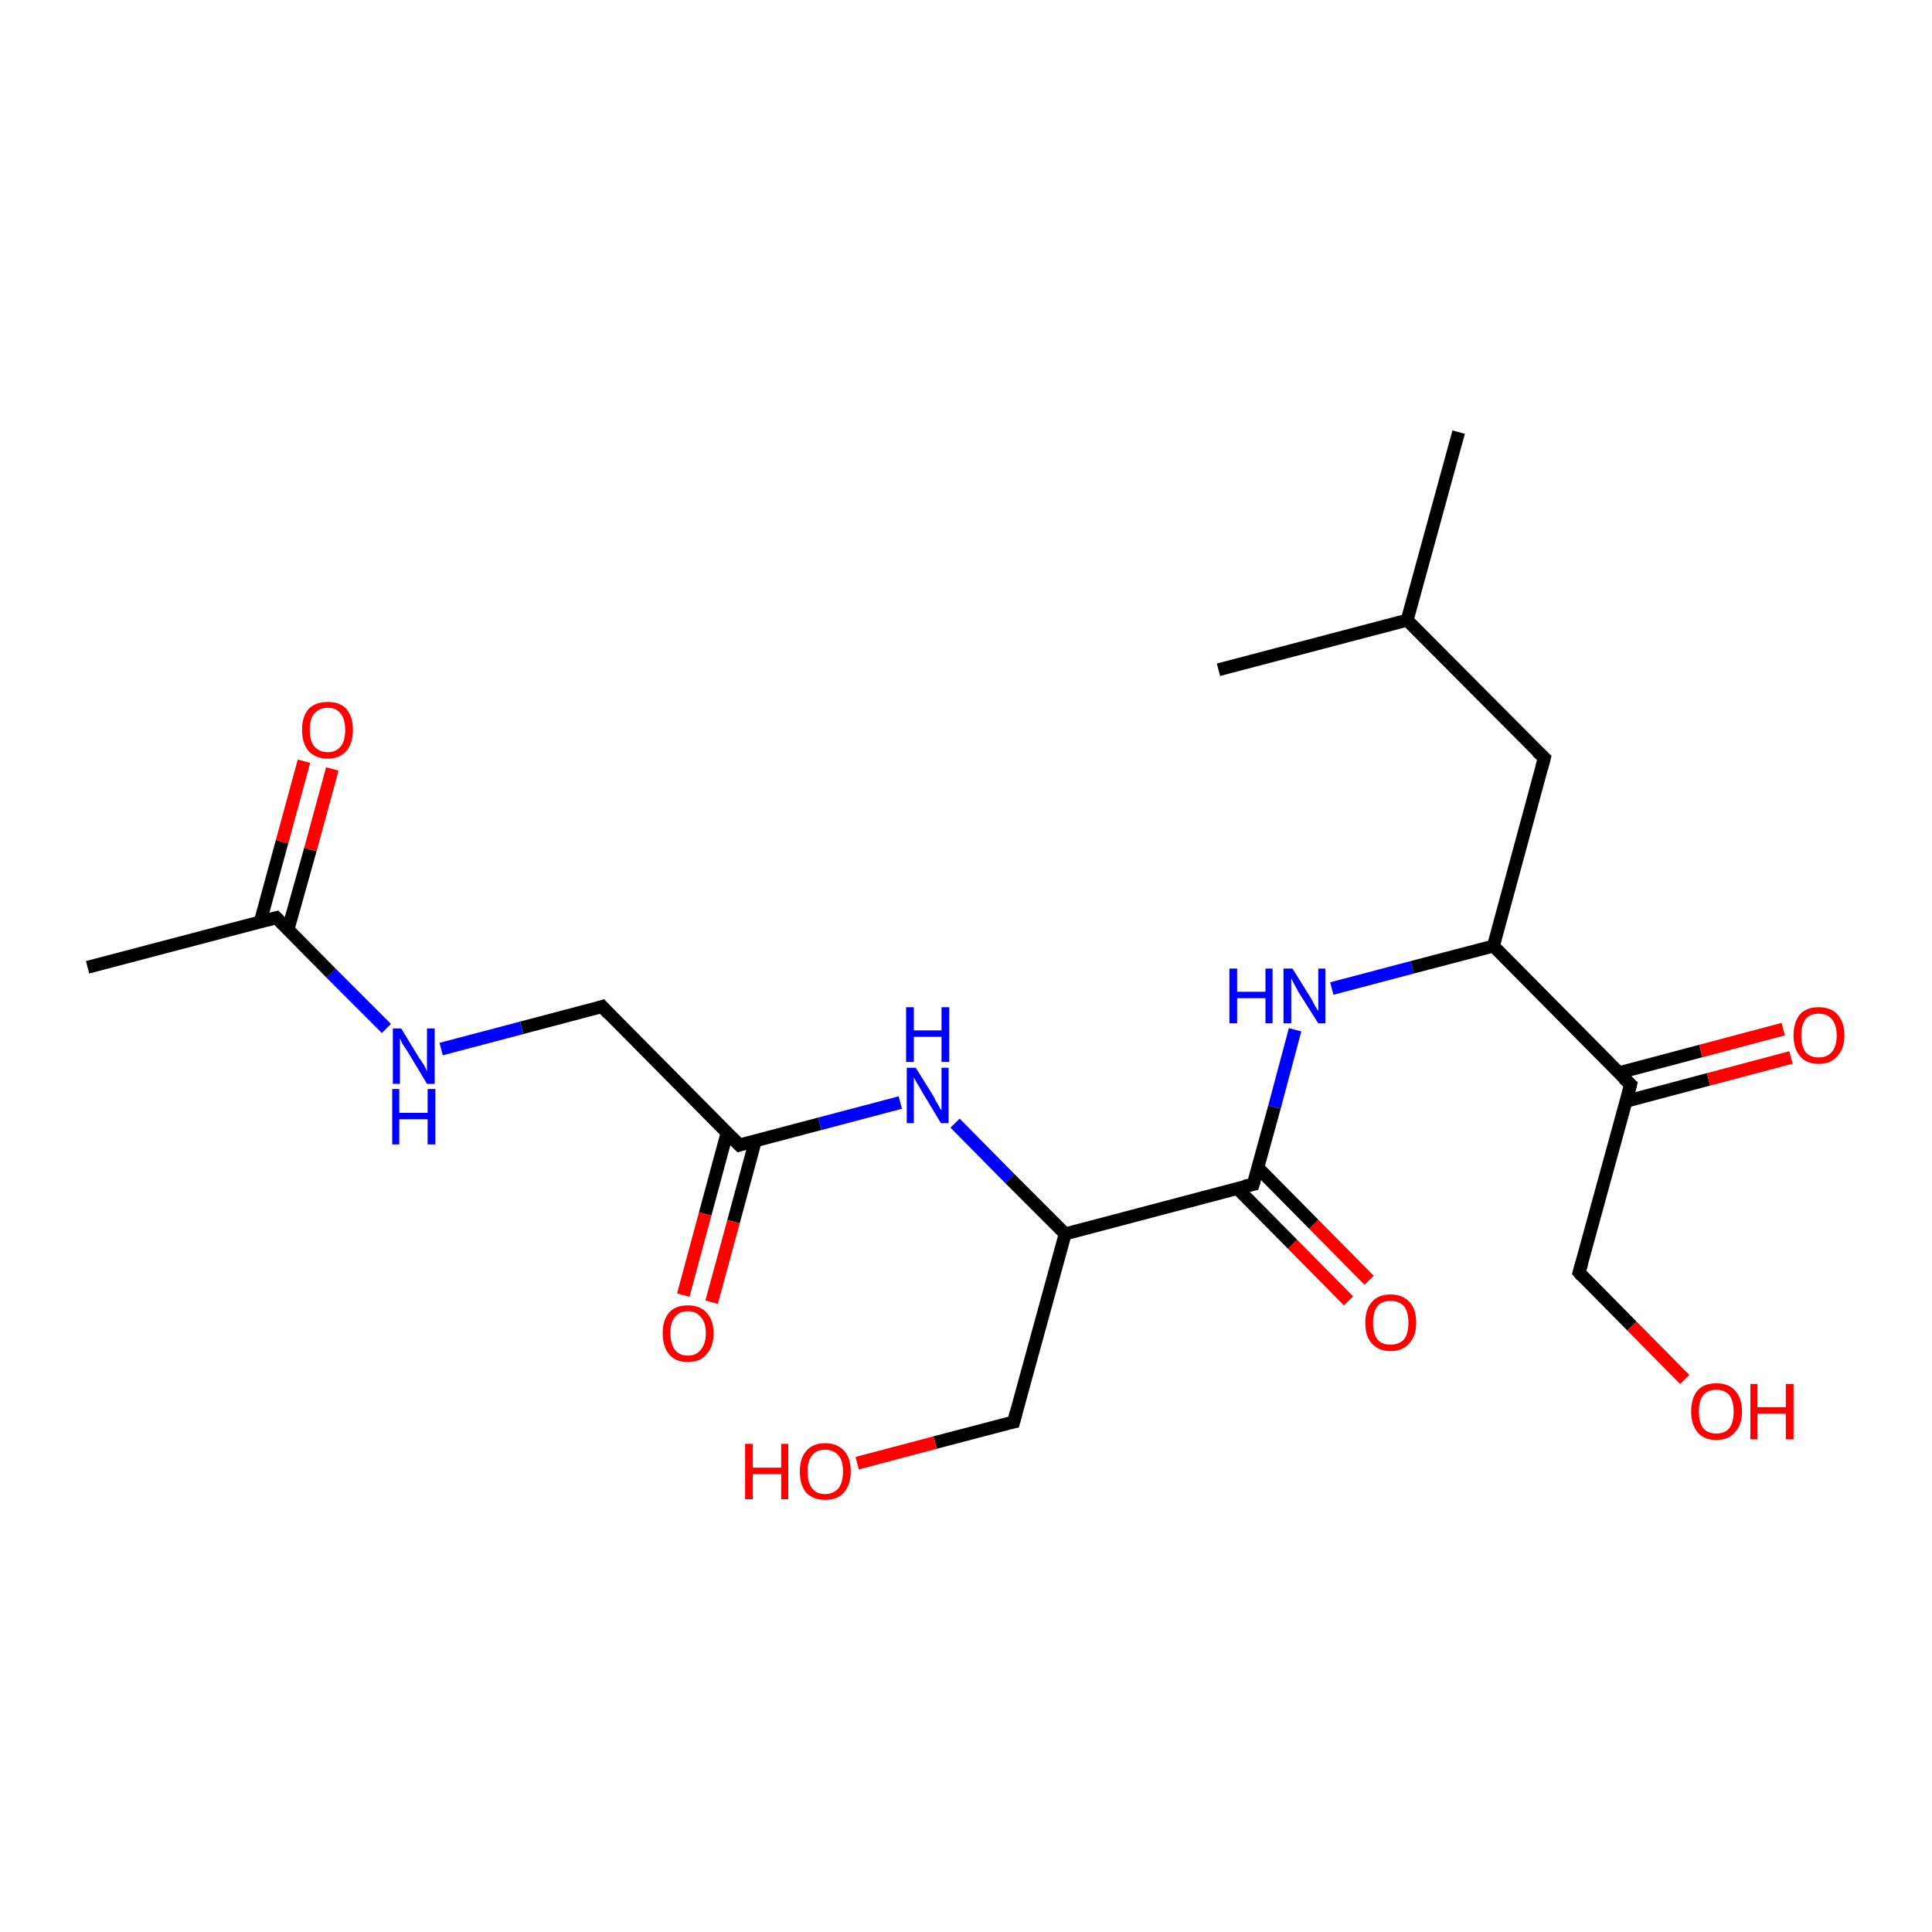 <?xml version='1.0' encoding='iso-8859-1'?>
<svg version='1.1' baseProfile='full'
              xmlns='http://www.w3.org/2000/svg'
                      xmlns:rdkit='http://www.rdkit.org/xml'
                      xmlns:xlink='http://www.w3.org/1999/xlink'
                  xml:space='preserve'
width='300px' height='300px' viewBox='0 0 300 300'>
<!-- END OF HEADER -->
<rect style='opacity:1.0;fill:#FFFFFF;stroke:none' width='300.0' height='300.0' x='0.0' y='0.0'> </rect>
<path class='bond-0 atom-0 atom-1' d='M 209.4,202.0 L 200.7,193.2' style='fill:none;fill-rule:evenodd;stroke:#FF0000;stroke-width:2.0px;stroke-linecap:butt;stroke-linejoin:miter;stroke-opacity:1' />
<path class='bond-0 atom-0 atom-1' d='M 200.7,193.2 L 192.1,184.5' style='fill:none;fill-rule:evenodd;stroke:#000000;stroke-width:2.0px;stroke-linecap:butt;stroke-linejoin:miter;stroke-opacity:1' />
<path class='bond-0 atom-0 atom-1' d='M 212.6,198.8 L 204.0,190.1' style='fill:none;fill-rule:evenodd;stroke:#FF0000;stroke-width:2.0px;stroke-linecap:butt;stroke-linejoin:miter;stroke-opacity:1' />
<path class='bond-0 atom-0 atom-1' d='M 204.0,190.1 L 195.3,181.3' style='fill:none;fill-rule:evenodd;stroke:#000000;stroke-width:2.0px;stroke-linecap:butt;stroke-linejoin:miter;stroke-opacity:1' />
<path class='bond-1 atom-1 atom-2' d='M 194.6,183.9 L 197.9,171.9' style='fill:none;fill-rule:evenodd;stroke:#000000;stroke-width:2.0px;stroke-linecap:butt;stroke-linejoin:miter;stroke-opacity:1' />
<path class='bond-1 atom-1 atom-2' d='M 197.9,171.9 L 201.1,159.9' style='fill:none;fill-rule:evenodd;stroke:#0000FF;stroke-width:2.0px;stroke-linecap:butt;stroke-linejoin:miter;stroke-opacity:1' />
<path class='bond-2 atom-2 atom-3' d='M 206.8,153.5 L 219.3,150.2' style='fill:none;fill-rule:evenodd;stroke:#0000FF;stroke-width:2.0px;stroke-linecap:butt;stroke-linejoin:miter;stroke-opacity:1' />
<path class='bond-2 atom-2 atom-3' d='M 219.3,150.2 L 231.9,146.9' style='fill:none;fill-rule:evenodd;stroke:#000000;stroke-width:2.0px;stroke-linecap:butt;stroke-linejoin:miter;stroke-opacity:1' />
<path class='bond-3 atom-3 atom-4' d='M 231.9,146.9 L 253.2,168.4' style='fill:none;fill-rule:evenodd;stroke:#000000;stroke-width:2.0px;stroke-linecap:butt;stroke-linejoin:miter;stroke-opacity:1' />
<path class='bond-4 atom-4 atom-5' d='M 252.5,171.0 L 265.3,167.6' style='fill:none;fill-rule:evenodd;stroke:#000000;stroke-width:2.0px;stroke-linecap:butt;stroke-linejoin:miter;stroke-opacity:1' />
<path class='bond-4 atom-4 atom-5' d='M 265.3,167.6 L 278.1,164.2' style='fill:none;fill-rule:evenodd;stroke:#FF0000;stroke-width:2.0px;stroke-linecap:butt;stroke-linejoin:miter;stroke-opacity:1' />
<path class='bond-4 atom-4 atom-5' d='M 251.3,166.6 L 264.1,163.2' style='fill:none;fill-rule:evenodd;stroke:#000000;stroke-width:2.0px;stroke-linecap:butt;stroke-linejoin:miter;stroke-opacity:1' />
<path class='bond-4 atom-4 atom-5' d='M 264.1,163.2 L 276.9,159.8' style='fill:none;fill-rule:evenodd;stroke:#FF0000;stroke-width:2.0px;stroke-linecap:butt;stroke-linejoin:miter;stroke-opacity:1' />
<path class='bond-5 atom-4 atom-6' d='M 253.2,168.4 L 245.2,197.6' style='fill:none;fill-rule:evenodd;stroke:#000000;stroke-width:2.0px;stroke-linecap:butt;stroke-linejoin:miter;stroke-opacity:1' />
<path class='bond-6 atom-6 atom-7' d='M 245.2,197.6 L 253.4,205.9' style='fill:none;fill-rule:evenodd;stroke:#000000;stroke-width:2.0px;stroke-linecap:butt;stroke-linejoin:miter;stroke-opacity:1' />
<path class='bond-6 atom-6 atom-7' d='M 253.4,205.9 L 261.6,214.2' style='fill:none;fill-rule:evenodd;stroke:#FF0000;stroke-width:2.0px;stroke-linecap:butt;stroke-linejoin:miter;stroke-opacity:1' />
<path class='bond-7 atom-3 atom-8' d='M 231.9,146.9 L 239.8,117.7' style='fill:none;fill-rule:evenodd;stroke:#000000;stroke-width:2.0px;stroke-linecap:butt;stroke-linejoin:miter;stroke-opacity:1' />
<path class='bond-8 atom-8 atom-9' d='M 239.8,117.7 L 218.5,96.3' style='fill:none;fill-rule:evenodd;stroke:#000000;stroke-width:2.0px;stroke-linecap:butt;stroke-linejoin:miter;stroke-opacity:1' />
<path class='bond-9 atom-9 atom-10' d='M 218.5,96.3 L 226.5,67.1' style='fill:none;fill-rule:evenodd;stroke:#000000;stroke-width:2.0px;stroke-linecap:butt;stroke-linejoin:miter;stroke-opacity:1' />
<path class='bond-10 atom-9 atom-11' d='M 218.5,96.3 L 189.2,104.0' style='fill:none;fill-rule:evenodd;stroke:#000000;stroke-width:2.0px;stroke-linecap:butt;stroke-linejoin:miter;stroke-opacity:1' />
<path class='bond-11 atom-1 atom-12' d='M 194.6,183.9 L 165.4,191.6' style='fill:none;fill-rule:evenodd;stroke:#000000;stroke-width:2.0px;stroke-linecap:butt;stroke-linejoin:miter;stroke-opacity:1' />
<path class='bond-12 atom-12 atom-13' d='M 165.4,191.6 L 156.8,183.0' style='fill:none;fill-rule:evenodd;stroke:#000000;stroke-width:2.0px;stroke-linecap:butt;stroke-linejoin:miter;stroke-opacity:1' />
<path class='bond-12 atom-12 atom-13' d='M 156.8,183.0 L 148.3,174.4' style='fill:none;fill-rule:evenodd;stroke:#0000FF;stroke-width:2.0px;stroke-linecap:butt;stroke-linejoin:miter;stroke-opacity:1' />
<path class='bond-13 atom-13 atom-14' d='M 139.8,171.2 L 127.3,174.5' style='fill:none;fill-rule:evenodd;stroke:#0000FF;stroke-width:2.0px;stroke-linecap:butt;stroke-linejoin:miter;stroke-opacity:1' />
<path class='bond-13 atom-13 atom-14' d='M 127.3,174.5 L 114.8,177.8' style='fill:none;fill-rule:evenodd;stroke:#000000;stroke-width:2.0px;stroke-linecap:butt;stroke-linejoin:miter;stroke-opacity:1' />
<path class='bond-14 atom-14 atom-15' d='M 112.9,175.9 L 109.5,188.5' style='fill:none;fill-rule:evenodd;stroke:#000000;stroke-width:2.0px;stroke-linecap:butt;stroke-linejoin:miter;stroke-opacity:1' />
<path class='bond-14 atom-14 atom-15' d='M 109.5,188.5 L 106.1,201.1' style='fill:none;fill-rule:evenodd;stroke:#FF0000;stroke-width:2.0px;stroke-linecap:butt;stroke-linejoin:miter;stroke-opacity:1' />
<path class='bond-14 atom-14 atom-15' d='M 117.3,177.1 L 113.9,189.7' style='fill:none;fill-rule:evenodd;stroke:#000000;stroke-width:2.0px;stroke-linecap:butt;stroke-linejoin:miter;stroke-opacity:1' />
<path class='bond-14 atom-14 atom-15' d='M 113.9,189.7 L 110.5,202.2' style='fill:none;fill-rule:evenodd;stroke:#FF0000;stroke-width:2.0px;stroke-linecap:butt;stroke-linejoin:miter;stroke-opacity:1' />
<path class='bond-15 atom-14 atom-16' d='M 114.8,177.8 L 93.5,156.3' style='fill:none;fill-rule:evenodd;stroke:#000000;stroke-width:2.0px;stroke-linecap:butt;stroke-linejoin:miter;stroke-opacity:1' />
<path class='bond-16 atom-16 atom-17' d='M 93.5,156.3 L 81.0,159.6' style='fill:none;fill-rule:evenodd;stroke:#000000;stroke-width:2.0px;stroke-linecap:butt;stroke-linejoin:miter;stroke-opacity:1' />
<path class='bond-16 atom-16 atom-17' d='M 81.0,159.6 L 68.5,162.9' style='fill:none;fill-rule:evenodd;stroke:#0000FF;stroke-width:2.0px;stroke-linecap:butt;stroke-linejoin:miter;stroke-opacity:1' />
<path class='bond-17 atom-17 atom-18' d='M 60.0,159.7 L 51.4,151.1' style='fill:none;fill-rule:evenodd;stroke:#0000FF;stroke-width:2.0px;stroke-linecap:butt;stroke-linejoin:miter;stroke-opacity:1' />
<path class='bond-17 atom-17 atom-18' d='M 51.4,151.1 L 42.9,142.5' style='fill:none;fill-rule:evenodd;stroke:#000000;stroke-width:2.0px;stroke-linecap:butt;stroke-linejoin:miter;stroke-opacity:1' />
<path class='bond-18 atom-18 atom-19' d='M 44.7,144.4 L 48.2,131.9' style='fill:none;fill-rule:evenodd;stroke:#000000;stroke-width:2.0px;stroke-linecap:butt;stroke-linejoin:miter;stroke-opacity:1' />
<path class='bond-18 atom-18 atom-19' d='M 48.2,131.9 L 51.6,119.4' style='fill:none;fill-rule:evenodd;stroke:#FF0000;stroke-width:2.0px;stroke-linecap:butt;stroke-linejoin:miter;stroke-opacity:1' />
<path class='bond-18 atom-18 atom-19' d='M 40.4,143.2 L 43.8,130.7' style='fill:none;fill-rule:evenodd;stroke:#000000;stroke-width:2.0px;stroke-linecap:butt;stroke-linejoin:miter;stroke-opacity:1' />
<path class='bond-18 atom-18 atom-19' d='M 43.8,130.7 L 47.2,118.2' style='fill:none;fill-rule:evenodd;stroke:#FF0000;stroke-width:2.0px;stroke-linecap:butt;stroke-linejoin:miter;stroke-opacity:1' />
<path class='bond-19 atom-18 atom-20' d='M 42.9,142.5 L 13.6,150.2' style='fill:none;fill-rule:evenodd;stroke:#000000;stroke-width:2.0px;stroke-linecap:butt;stroke-linejoin:miter;stroke-opacity:1' />
<path class='bond-20 atom-12 atom-21' d='M 165.4,191.6 L 157.4,220.8' style='fill:none;fill-rule:evenodd;stroke:#000000;stroke-width:2.0px;stroke-linecap:butt;stroke-linejoin:miter;stroke-opacity:1' />
<path class='bond-21 atom-21 atom-22' d='M 157.4,220.8 L 145.2,224.0' style='fill:none;fill-rule:evenodd;stroke:#000000;stroke-width:2.0px;stroke-linecap:butt;stroke-linejoin:miter;stroke-opacity:1' />
<path class='bond-21 atom-21 atom-22' d='M 145.2,224.0 L 133.1,227.2' style='fill:none;fill-rule:evenodd;stroke:#FF0000;stroke-width:2.0px;stroke-linecap:butt;stroke-linejoin:miter;stroke-opacity:1' />
<path d='M 194.8,183.3 L 194.6,183.9 L 193.2,184.2' style='fill:none;stroke:#000000;stroke-width:2.0px;stroke-linecap:butt;stroke-linejoin:miter;stroke-opacity:1;' />
<path d='M 252.1,167.4 L 253.2,168.4 L 252.8,169.9' style='fill:none;stroke:#000000;stroke-width:2.0px;stroke-linecap:butt;stroke-linejoin:miter;stroke-opacity:1;' />
<path d='M 245.6,196.2 L 245.2,197.6 L 245.6,198.1' style='fill:none;stroke:#000000;stroke-width:2.0px;stroke-linecap:butt;stroke-linejoin:miter;stroke-opacity:1;' />
<path d='M 239.4,119.2 L 239.8,117.7 L 238.7,116.7' style='fill:none;stroke:#000000;stroke-width:2.0px;stroke-linecap:butt;stroke-linejoin:miter;stroke-opacity:1;' />
<path d='M 115.4,177.6 L 114.8,177.8 L 113.7,176.7' style='fill:none;stroke:#000000;stroke-width:2.0px;stroke-linecap:butt;stroke-linejoin:miter;stroke-opacity:1;' />
<path d='M 94.5,157.4 L 93.5,156.3 L 92.9,156.5' style='fill:none;stroke:#000000;stroke-width:2.0px;stroke-linecap:butt;stroke-linejoin:miter;stroke-opacity:1;' />
<path d='M 43.3,142.9 L 42.9,142.5 L 41.4,142.9' style='fill:none;stroke:#000000;stroke-width:2.0px;stroke-linecap:butt;stroke-linejoin:miter;stroke-opacity:1;' />
<path d='M 157.8,219.3 L 157.4,220.8 L 156.8,220.9' style='fill:none;stroke:#000000;stroke-width:2.0px;stroke-linecap:butt;stroke-linejoin:miter;stroke-opacity:1;' />
<path class='atom-0' d='M 212.0 205.4
Q 212.0 203.3, 213.0 202.2
Q 214.0 201.0, 215.9 201.0
Q 217.8 201.0, 218.9 202.2
Q 219.9 203.3, 219.9 205.4
Q 219.9 207.5, 218.8 208.6
Q 217.8 209.8, 215.9 209.8
Q 214.1 209.8, 213.0 208.6
Q 212.0 207.5, 212.0 205.4
M 215.9 208.8
Q 217.2 208.8, 218.0 208.0
Q 218.7 207.1, 218.7 205.4
Q 218.7 203.7, 218.0 202.8
Q 217.2 202.0, 215.9 202.0
Q 214.6 202.0, 213.9 202.8
Q 213.2 203.7, 213.2 205.4
Q 213.2 207.1, 213.9 208.0
Q 214.6 208.8, 215.9 208.8
' fill='#FF0000'/>
<path class='atom-2' d='M 190.9 150.4
L 192.1 150.4
L 192.1 154.0
L 196.5 154.0
L 196.5 150.4
L 197.6 150.4
L 197.6 158.9
L 196.5 158.9
L 196.5 155.0
L 192.1 155.0
L 192.1 158.9
L 190.9 158.9
L 190.9 150.4
' fill='#0000FF'/>
<path class='atom-2' d='M 200.7 150.4
L 203.5 154.9
Q 203.8 155.4, 204.2 156.2
Q 204.7 157.0, 204.7 157.0
L 204.7 150.4
L 205.8 150.4
L 205.8 158.9
L 204.7 158.9
L 201.6 154.0
Q 201.3 153.4, 200.9 152.7
Q 200.6 152.1, 200.5 151.9
L 200.5 158.9
L 199.3 158.9
L 199.3 150.4
L 200.7 150.4
' fill='#0000FF'/>
<path class='atom-5' d='M 278.5 160.8
Q 278.5 158.7, 279.5 157.5
Q 280.5 156.4, 282.4 156.4
Q 284.3 156.4, 285.3 157.5
Q 286.4 158.7, 286.4 160.8
Q 286.4 162.8, 285.3 164.0
Q 284.3 165.2, 282.4 165.2
Q 280.5 165.2, 279.5 164.0
Q 278.5 162.8, 278.5 160.8
M 282.4 164.2
Q 283.7 164.2, 284.4 163.4
Q 285.2 162.5, 285.2 160.8
Q 285.2 159.1, 284.4 158.2
Q 283.7 157.4, 282.4 157.4
Q 281.1 157.4, 280.4 158.2
Q 279.7 159.1, 279.7 160.8
Q 279.7 162.5, 280.4 163.4
Q 281.1 164.2, 282.4 164.2
' fill='#FF0000'/>
<path class='atom-7' d='M 262.6 219.2
Q 262.6 217.1, 263.6 215.9
Q 264.6 214.8, 266.5 214.8
Q 268.4 214.8, 269.4 215.9
Q 270.5 217.1, 270.5 219.2
Q 270.5 221.2, 269.4 222.4
Q 268.4 223.6, 266.5 223.6
Q 264.6 223.6, 263.6 222.4
Q 262.6 221.2, 262.6 219.2
M 266.5 222.6
Q 267.8 222.6, 268.5 221.8
Q 269.2 220.9, 269.2 219.2
Q 269.2 217.5, 268.5 216.6
Q 267.8 215.8, 266.5 215.8
Q 265.2 215.8, 264.5 216.6
Q 263.8 217.5, 263.8 219.2
Q 263.8 220.9, 264.5 221.8
Q 265.2 222.6, 266.5 222.6
' fill='#FF0000'/>
<path class='atom-7' d='M 271.8 214.9
L 272.9 214.9
L 272.9 218.5
L 277.3 218.5
L 277.3 214.9
L 278.5 214.9
L 278.5 223.5
L 277.3 223.5
L 277.3 219.5
L 272.9 219.5
L 272.9 223.5
L 271.8 223.5
L 271.8 214.9
' fill='#FF0000'/>
<path class='atom-13' d='M 142.2 165.8
L 145.0 170.3
Q 145.2 170.8, 145.7 171.6
Q 146.1 172.4, 146.2 172.4
L 146.2 165.8
L 147.3 165.8
L 147.3 174.4
L 146.1 174.4
L 143.1 169.4
Q 142.8 168.8, 142.4 168.2
Q 142.0 167.5, 141.9 167.3
L 141.9 174.4
L 140.8 174.4
L 140.8 165.8
L 142.2 165.8
' fill='#0000FF'/>
<path class='atom-13' d='M 140.7 156.4
L 141.9 156.4
L 141.9 160.0
L 146.2 160.0
L 146.2 156.4
L 147.4 156.4
L 147.4 164.9
L 146.2 164.9
L 146.2 161.0
L 141.9 161.0
L 141.9 164.9
L 140.7 164.9
L 140.7 156.4
' fill='#0000FF'/>
<path class='atom-15' d='M 102.9 207.0
Q 102.9 205.0, 103.9 203.8
Q 104.9 202.7, 106.8 202.7
Q 108.7 202.7, 109.7 203.8
Q 110.8 205.0, 110.8 207.0
Q 110.8 209.1, 109.7 210.3
Q 108.7 211.5, 106.8 211.5
Q 104.9 211.5, 103.9 210.3
Q 102.9 209.1, 102.9 207.0
M 106.8 210.5
Q 108.1 210.5, 108.8 209.6
Q 109.6 208.7, 109.6 207.0
Q 109.6 205.3, 108.8 204.5
Q 108.1 203.6, 106.8 203.6
Q 105.5 203.6, 104.8 204.5
Q 104.1 205.3, 104.1 207.0
Q 104.1 208.7, 104.8 209.6
Q 105.5 210.5, 106.8 210.5
' fill='#FF0000'/>
<path class='atom-17' d='M 62.3 159.7
L 65.1 164.3
Q 65.4 164.7, 65.9 165.5
Q 66.3 166.3, 66.3 166.4
L 66.3 159.7
L 67.5 159.7
L 67.5 168.3
L 66.3 168.3
L 63.3 163.3
Q 62.9 162.7, 62.5 162.1
Q 62.2 161.4, 62.1 161.2
L 62.1 168.3
L 61.0 168.3
L 61.0 159.7
L 62.3 159.7
' fill='#0000FF'/>
<path class='atom-17' d='M 60.9 169.1
L 62.0 169.1
L 62.0 172.8
L 66.4 172.8
L 66.4 169.1
L 67.6 169.1
L 67.6 177.7
L 66.4 177.7
L 66.4 173.8
L 62.0 173.8
L 62.0 177.7
L 60.9 177.7
L 60.9 169.1
' fill='#0000FF'/>
<path class='atom-19' d='M 46.9 113.3
Q 46.9 111.3, 47.9 110.1
Q 49.0 109.0, 50.9 109.0
Q 52.8 109.0, 53.8 110.1
Q 54.8 111.3, 54.8 113.3
Q 54.8 115.4, 53.8 116.6
Q 52.7 117.8, 50.9 117.8
Q 49.0 117.8, 47.9 116.6
Q 46.9 115.4, 46.9 113.3
M 50.9 116.8
Q 52.2 116.8, 52.9 115.9
Q 53.6 115.1, 53.6 113.3
Q 53.6 111.7, 52.9 110.8
Q 52.2 109.9, 50.9 109.9
Q 49.6 109.9, 48.8 110.8
Q 48.1 111.6, 48.1 113.3
Q 48.1 115.1, 48.8 115.9
Q 49.6 116.8, 50.9 116.8
' fill='#FF0000'/>
<path class='atom-22' d='M 115.7 224.2
L 116.9 224.2
L 116.9 227.9
L 121.3 227.9
L 121.3 224.2
L 122.4 224.2
L 122.4 232.8
L 121.3 232.8
L 121.3 228.9
L 116.9 228.9
L 116.9 232.8
L 115.7 232.8
L 115.7 224.2
' fill='#FF0000'/>
<path class='atom-22' d='M 124.2 228.5
Q 124.2 226.4, 125.2 225.3
Q 126.2 224.1, 128.1 224.1
Q 130.0 224.1, 131.1 225.3
Q 132.1 226.4, 132.1 228.5
Q 132.1 230.6, 131.0 231.8
Q 130.0 232.9, 128.1 232.9
Q 126.3 232.9, 125.2 231.8
Q 124.2 230.6, 124.2 228.5
M 128.1 232.0
Q 129.4 232.0, 130.2 231.1
Q 130.9 230.2, 130.9 228.5
Q 130.9 226.8, 130.2 226.0
Q 129.4 225.1, 128.1 225.1
Q 126.8 225.1, 126.1 226.0
Q 125.4 226.8, 125.4 228.5
Q 125.4 230.2, 126.1 231.1
Q 126.8 232.0, 128.1 232.0
' fill='#FF0000'/>
</svg>
